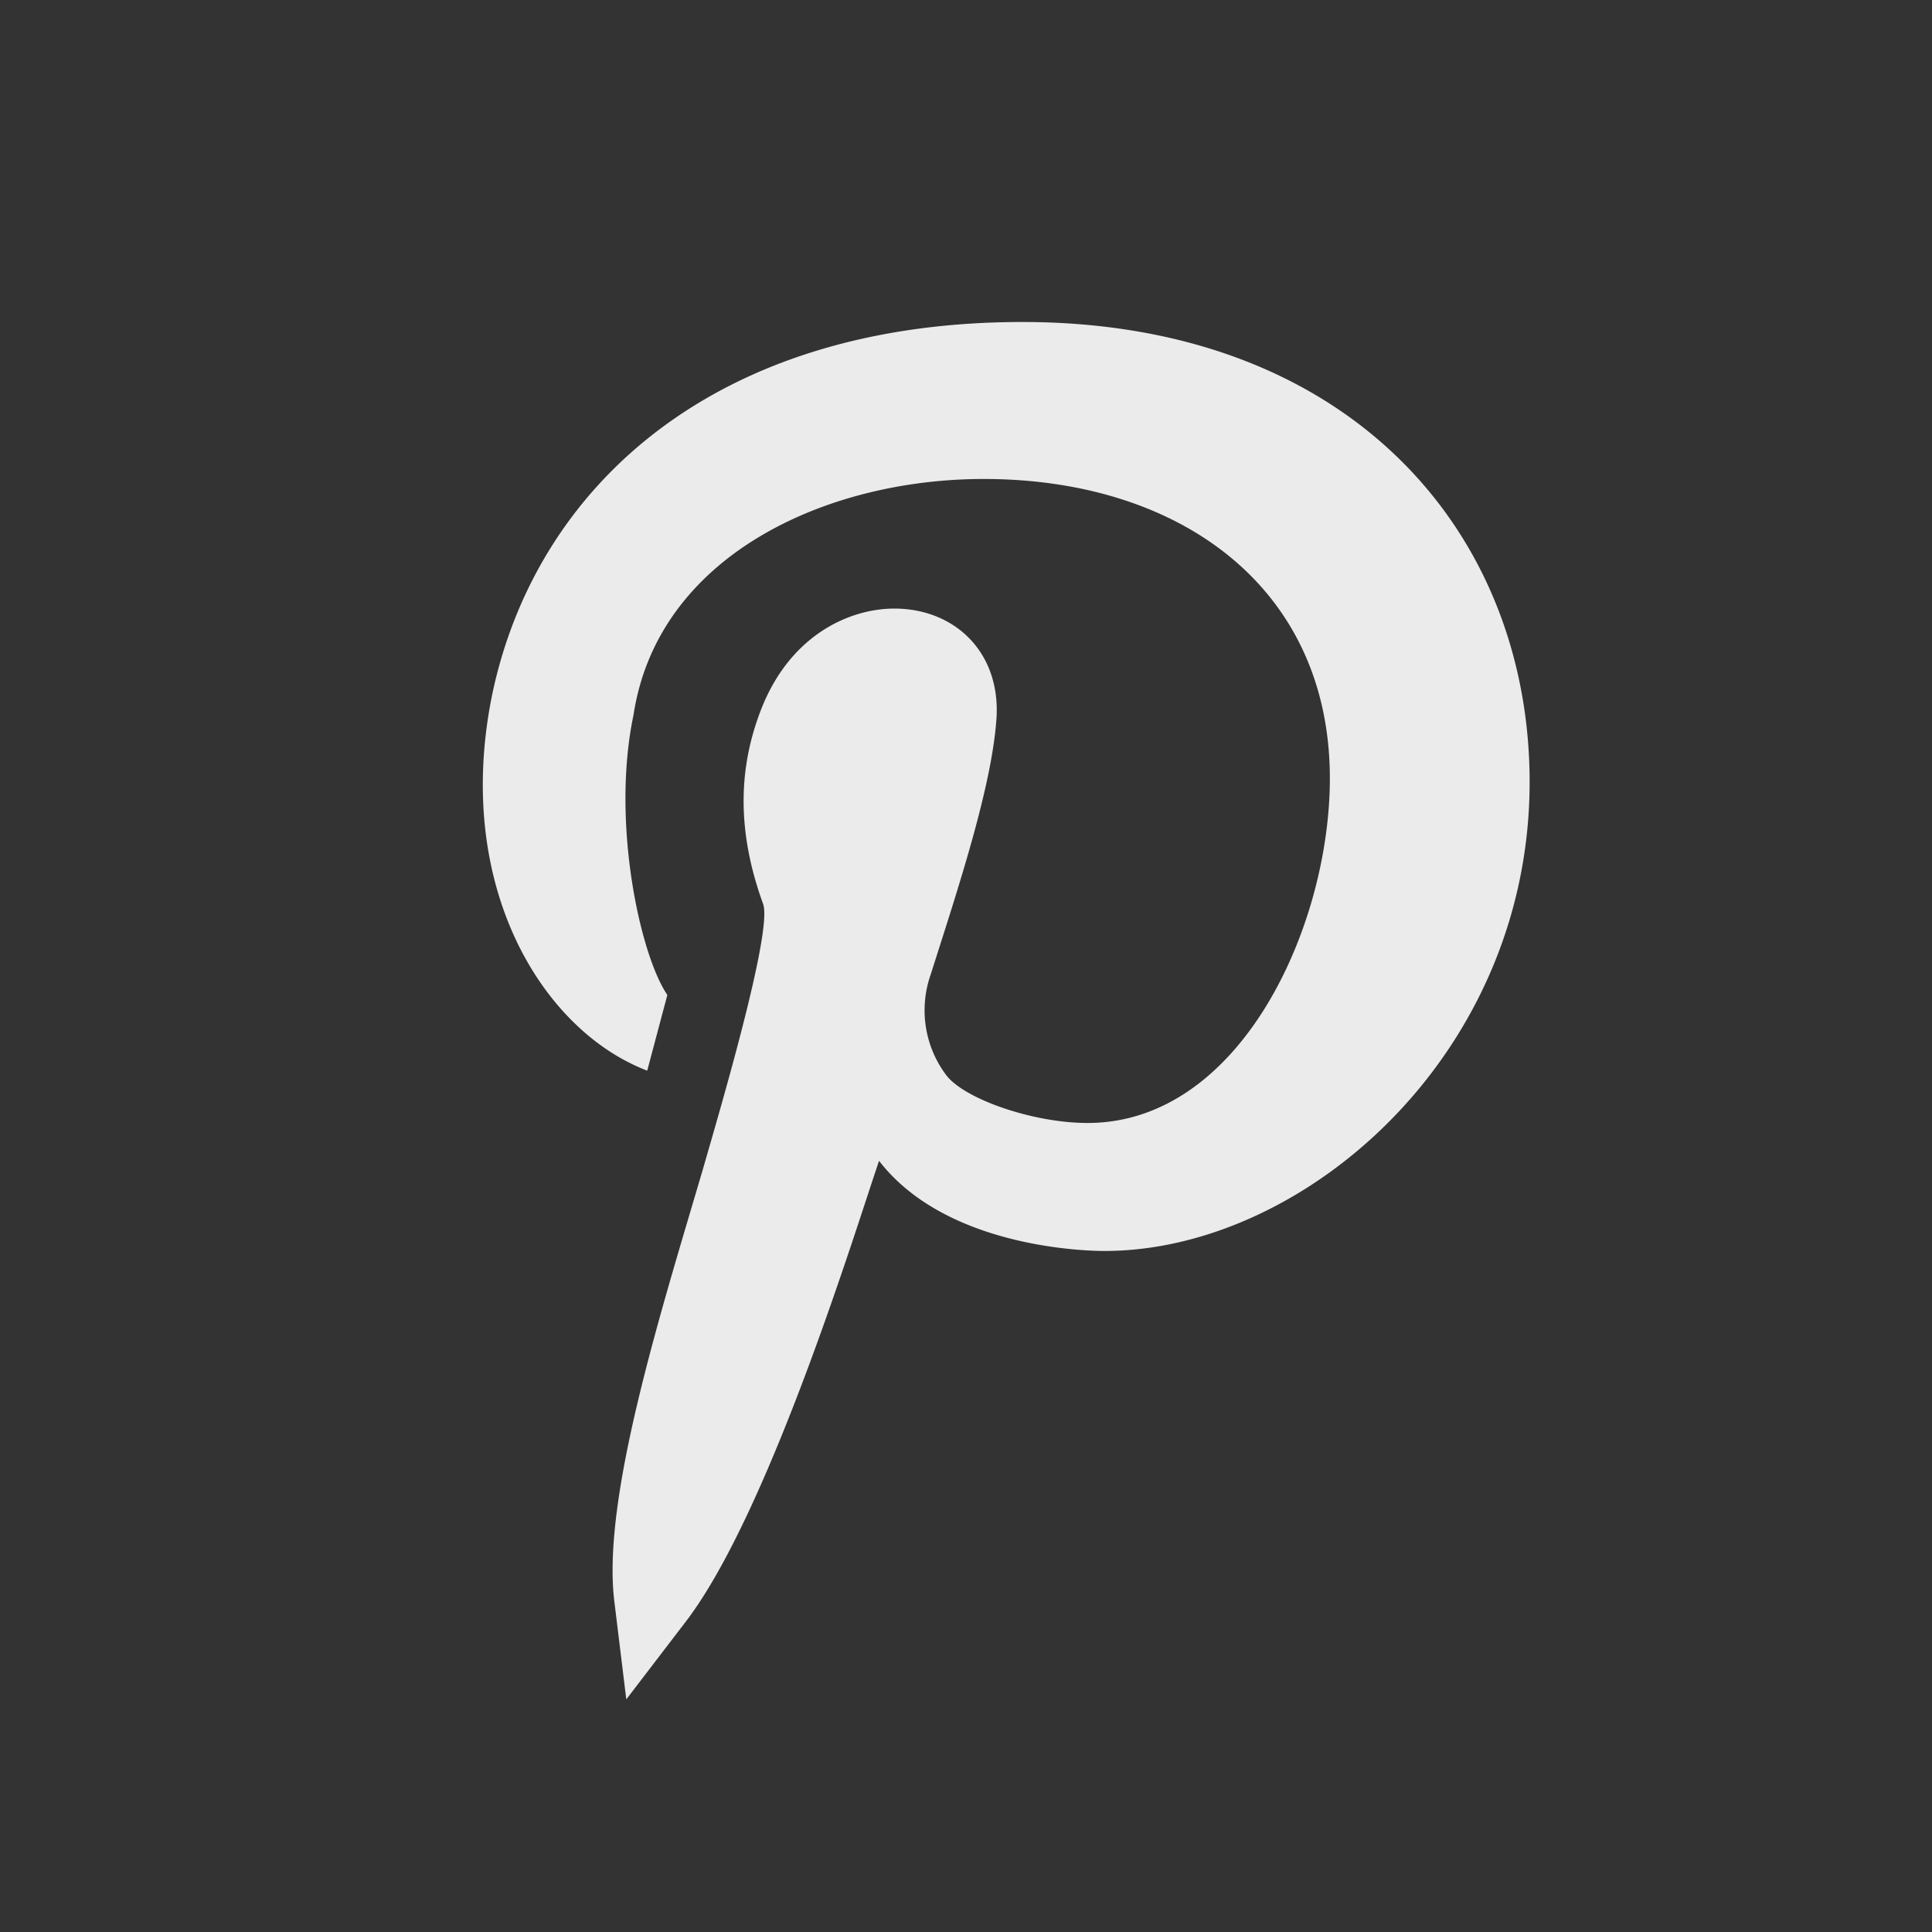 <svg width="24" height="24" xmlns="http://www.w3.org/2000/svg"><rect width="100%" height="100%" fill="#333333" stroke="none"/><path d="m8.04 13.3.25-.94c-.34-.5-.7-2.15-.42-3.48.3-1.97 2.38-2.93 4.35-2.93 2.45 0 4.3 1.36 4.3 3.72 0 1.84-1.11 4.28-3.01 4.28-.68 0-1.54-.3-1.76-.6a1.34 1.34 0 0 1-.19-1.24c.34-1.07.77-2.36.82-3.21.04-.81-.53-1.34-1.27-1.34-.56 0-1.29.33-1.65 1.24-.3.76-.3 1.55.02 2.43.12.34-.54 2.57-.75 3.3-.53 1.8-1.25 4.08-1.1 5.35l.15 1.23.75-.98c1.03-1.36 2.1-4.86 2.39-5.71.84 1.09 2.6 1.12 2.8 1.12 2.51 0 5.36-2.5 5.28-5.97C18.93 6.53 16.7 4 12.7 4 8.88 4 6.67 6.04 6.12 8.6c-.5 2.39.61 4.2 1.92 4.7Z" fill="#ECEBEB"/></svg>